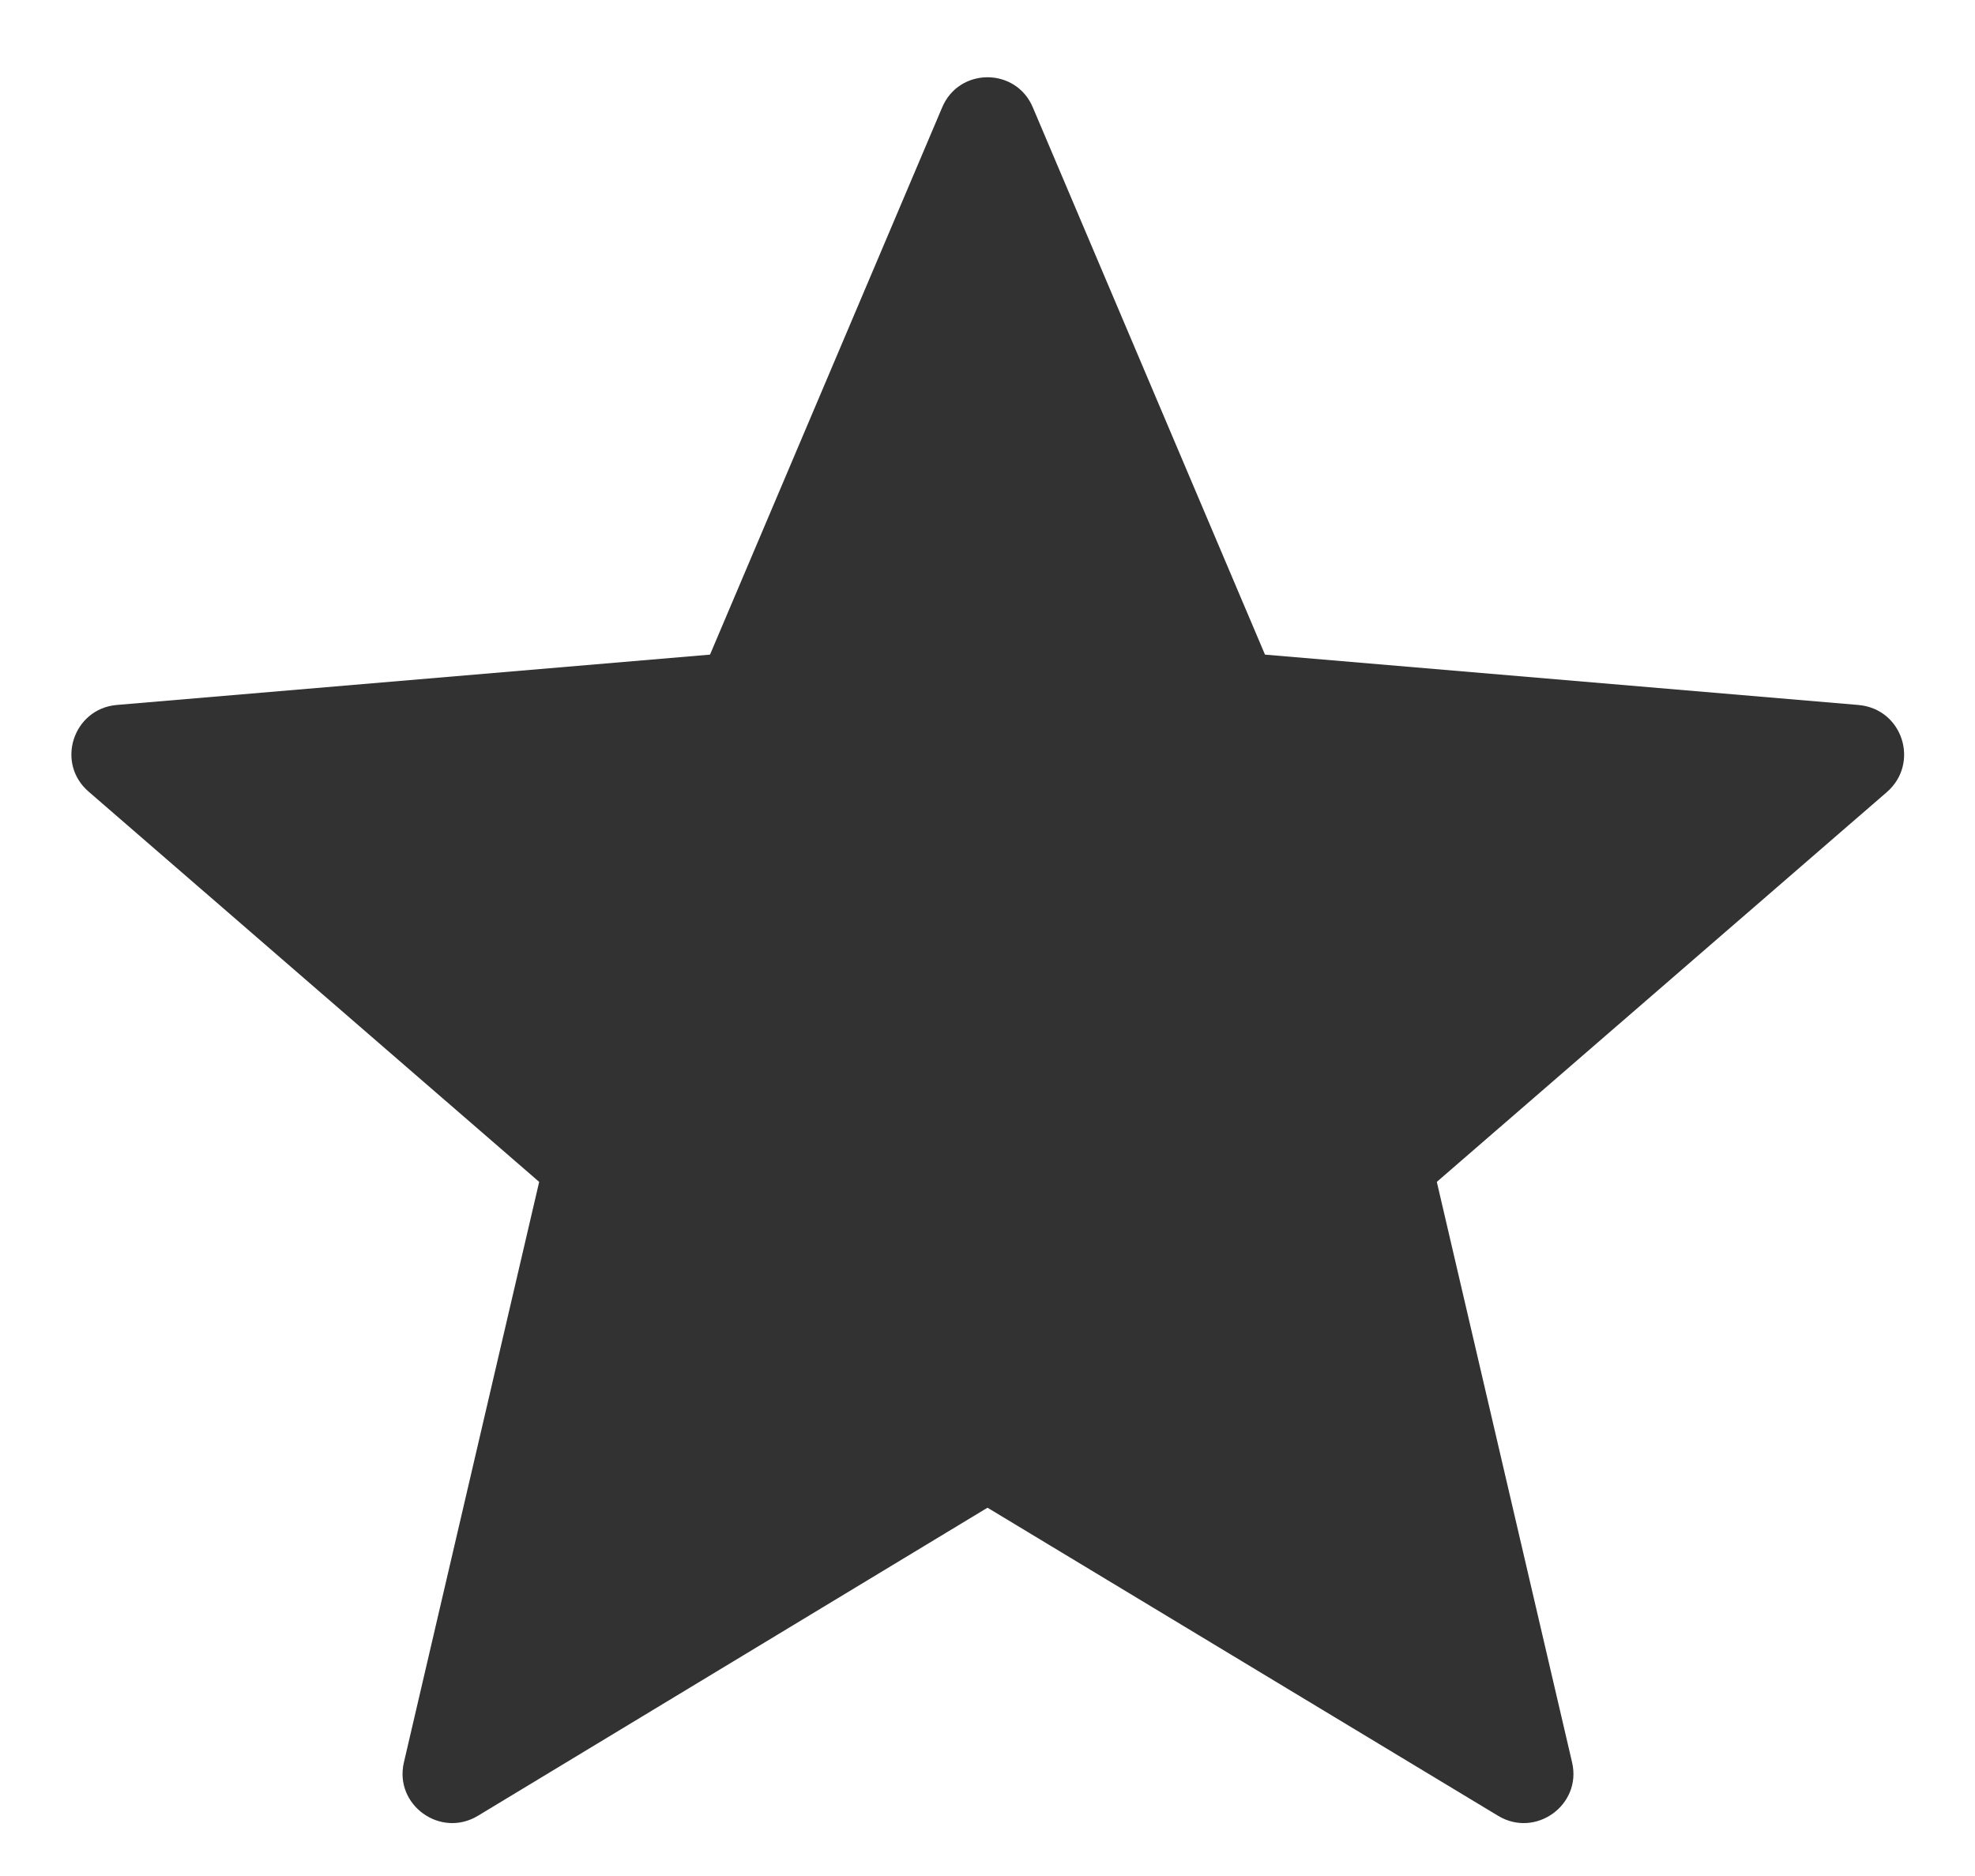 <svg width="20" height="19" viewBox="0 0 20 19" fill="none" xmlns="http://www.w3.org/2000/svg">
<path d="M10 15.27L15.17 18.39C15.55 18.62 16.02 18.28 15.92 17.85L14.55 11.97L19.11 8.02C19.44 7.73 19.27 7.18 18.82 7.14L12.81 6.63L10.46 1.09C10.29 0.68 9.71 0.68 9.54 1.09L7.19 6.63L1.18 7.14C0.74 7.18 0.56 7.73 0.9 8.02L5.46 11.97L4.09 17.85C3.99 18.28 4.46 18.62 4.84 18.39L10 15.27Z" fill="#323232"/>
</svg>
